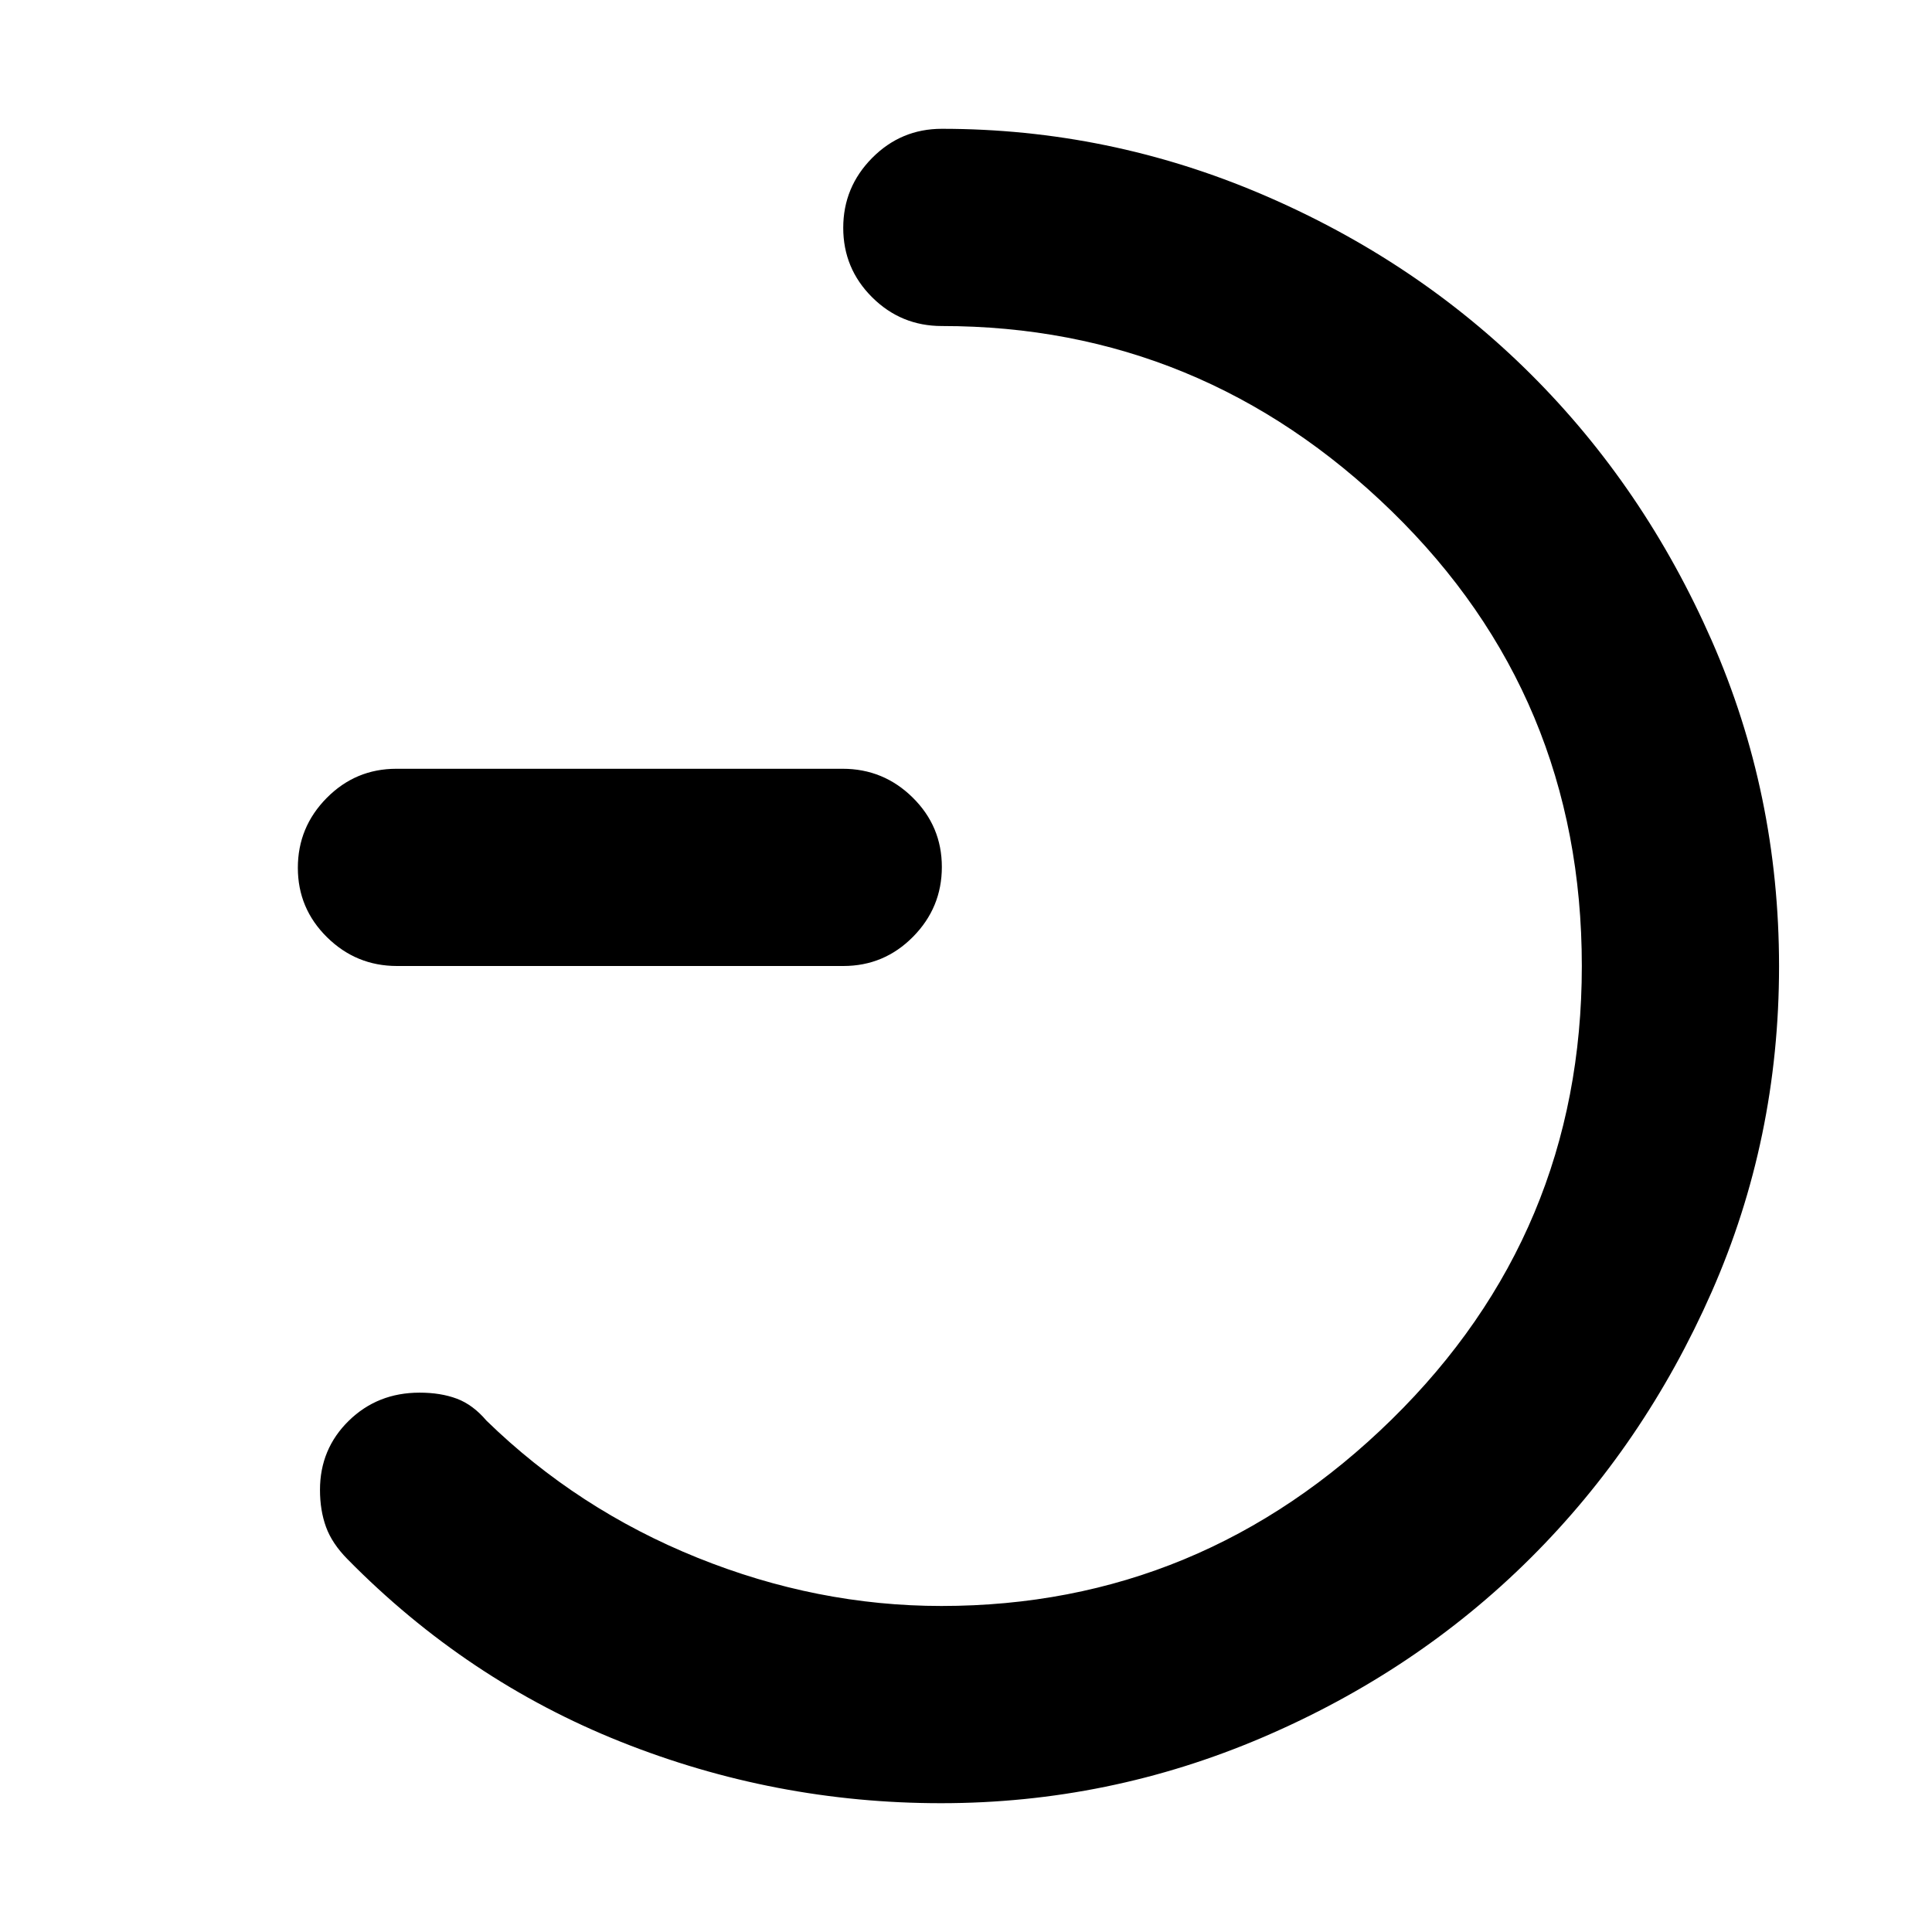 <svg xmlns="http://www.w3.org/2000/svg" height="20" viewBox="0 -960 960 960" width="20"><path d="M197.28-480q-20.28 0-34.78-14.29t-14.5-34.5q0-20.21 14.34-34.71t34.62-14.5h221.76q20.28 0 34.78 14.29t14.5 34.5q0 20.21-14.34 34.71T419.04-480H197.28ZM468-798q-20.3 0-34.65-14.29Q419-826.58 419-846.79t14.35-34.71Q447.7-896 468-896q83 0 159.43 32.72t133 89Q817-718 850.5-641.81q33.5 76.2 33.5 161.98Q884-394 850.5-318q-33.5 76-90.07 132.28-56.57 56.28-133 89T467.6-64Q385-64 308.5-94.5t-135.74-90.66Q165-193 162-201.25t-3-18.45q0-20.3 14.28-34.3 14.28-14 35.22-14 10.5 0 18.5 3t14.71 10.9Q287-210 346.5-186q59.5 24 121.29 24Q597-162 691.5-254.66 786-347.33 786-480q0-134-94.5-226T468-798Z"/></svg>